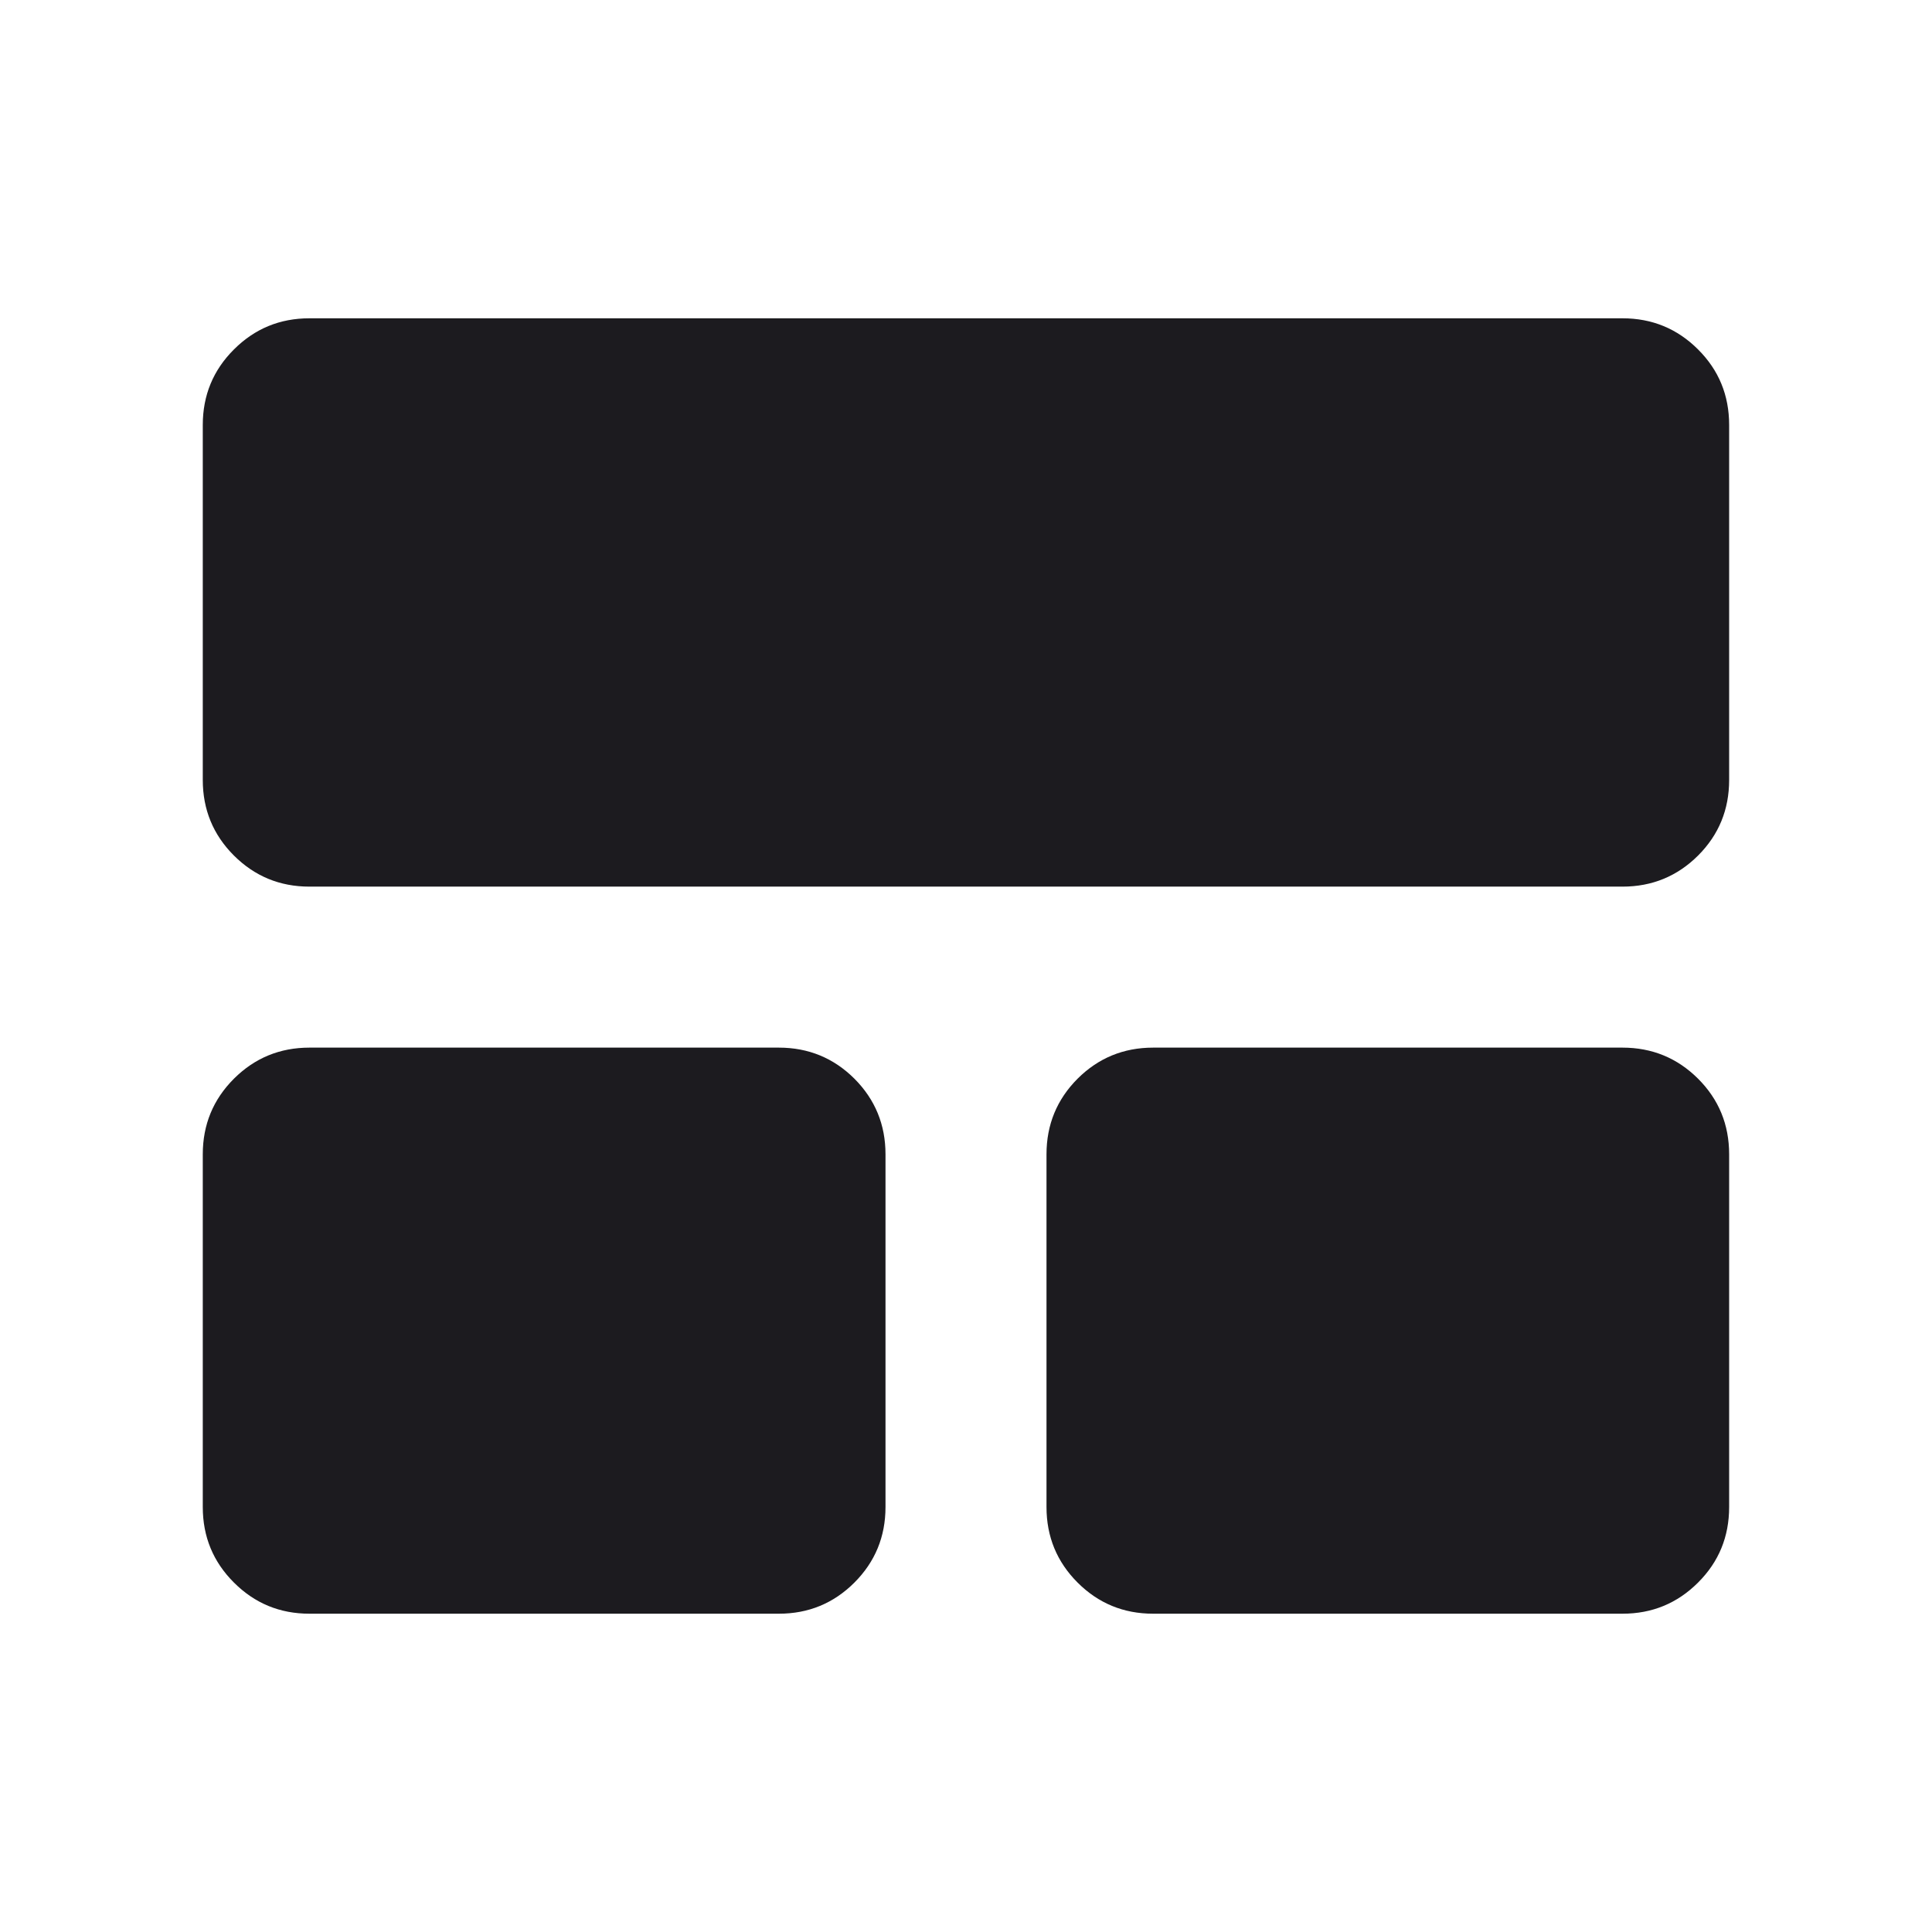 <svg width="24" height="24" viewBox="0 0 24 24" fill="none" xmlns="http://www.w3.org/2000/svg">
<mask id="mask0_12_243" style="mask-type:alpha" maskUnits="userSpaceOnUse" x="0" y="0" width="24" height="24">
<rect width="24" height="24" fill="#D9D9D9"/>
</mask>
<g mask="url(#mask0_12_243)">
<mask id="mask1_12_243" style="mask-type:alpha" maskUnits="userSpaceOnUse" x="0" y="0" width="24" height="24">
<rect width="24" height="24" fill="#D9D9D9"/>
</mask>
<g mask="url(#mask1_12_243)">
<path d="M2.519 18.721V14.339C2.519 13.971 2.648 13.658 2.906 13.4C3.164 13.143 3.476 13.014 3.844 13.014H9.675C10.043 13.014 10.356 13.143 10.614 13.4C10.871 13.658 11 13.971 11 14.339V18.721C11 19.089 10.871 19.402 10.614 19.659C10.356 19.917 10.043 20.046 9.675 20.046H3.844C3.476 20.046 3.164 19.917 2.906 19.659C2.648 19.402 2.519 19.089 2.519 18.721ZM13 18.721V14.339C13 13.971 13.129 13.658 13.386 13.4C13.644 13.143 13.957 13.014 14.325 13.014H20.155C20.523 13.014 20.836 13.143 21.094 13.4C21.352 13.658 21.48 13.971 21.48 14.339V18.721C21.48 19.089 21.352 19.402 21.094 19.659C20.836 19.917 20.523 20.046 20.155 20.046H14.325C13.957 20.046 13.644 19.917 13.386 19.659C13.129 19.402 13 19.089 13 18.721ZM2.519 9.689V5.279C2.519 4.911 2.648 4.598 2.906 4.341C3.164 4.083 3.476 3.954 3.844 3.954H20.155C20.523 3.954 20.836 4.083 21.094 4.341C21.352 4.598 21.48 4.911 21.48 5.279V9.689C21.48 10.057 21.352 10.37 21.094 10.628C20.836 10.885 20.523 11.014 20.155 11.014H3.844C3.476 11.014 3.164 10.885 2.906 10.628C2.648 10.37 2.519 10.057 2.519 9.689Z" fill="#1C1B1F"/>
</g>
</g>
</svg>
